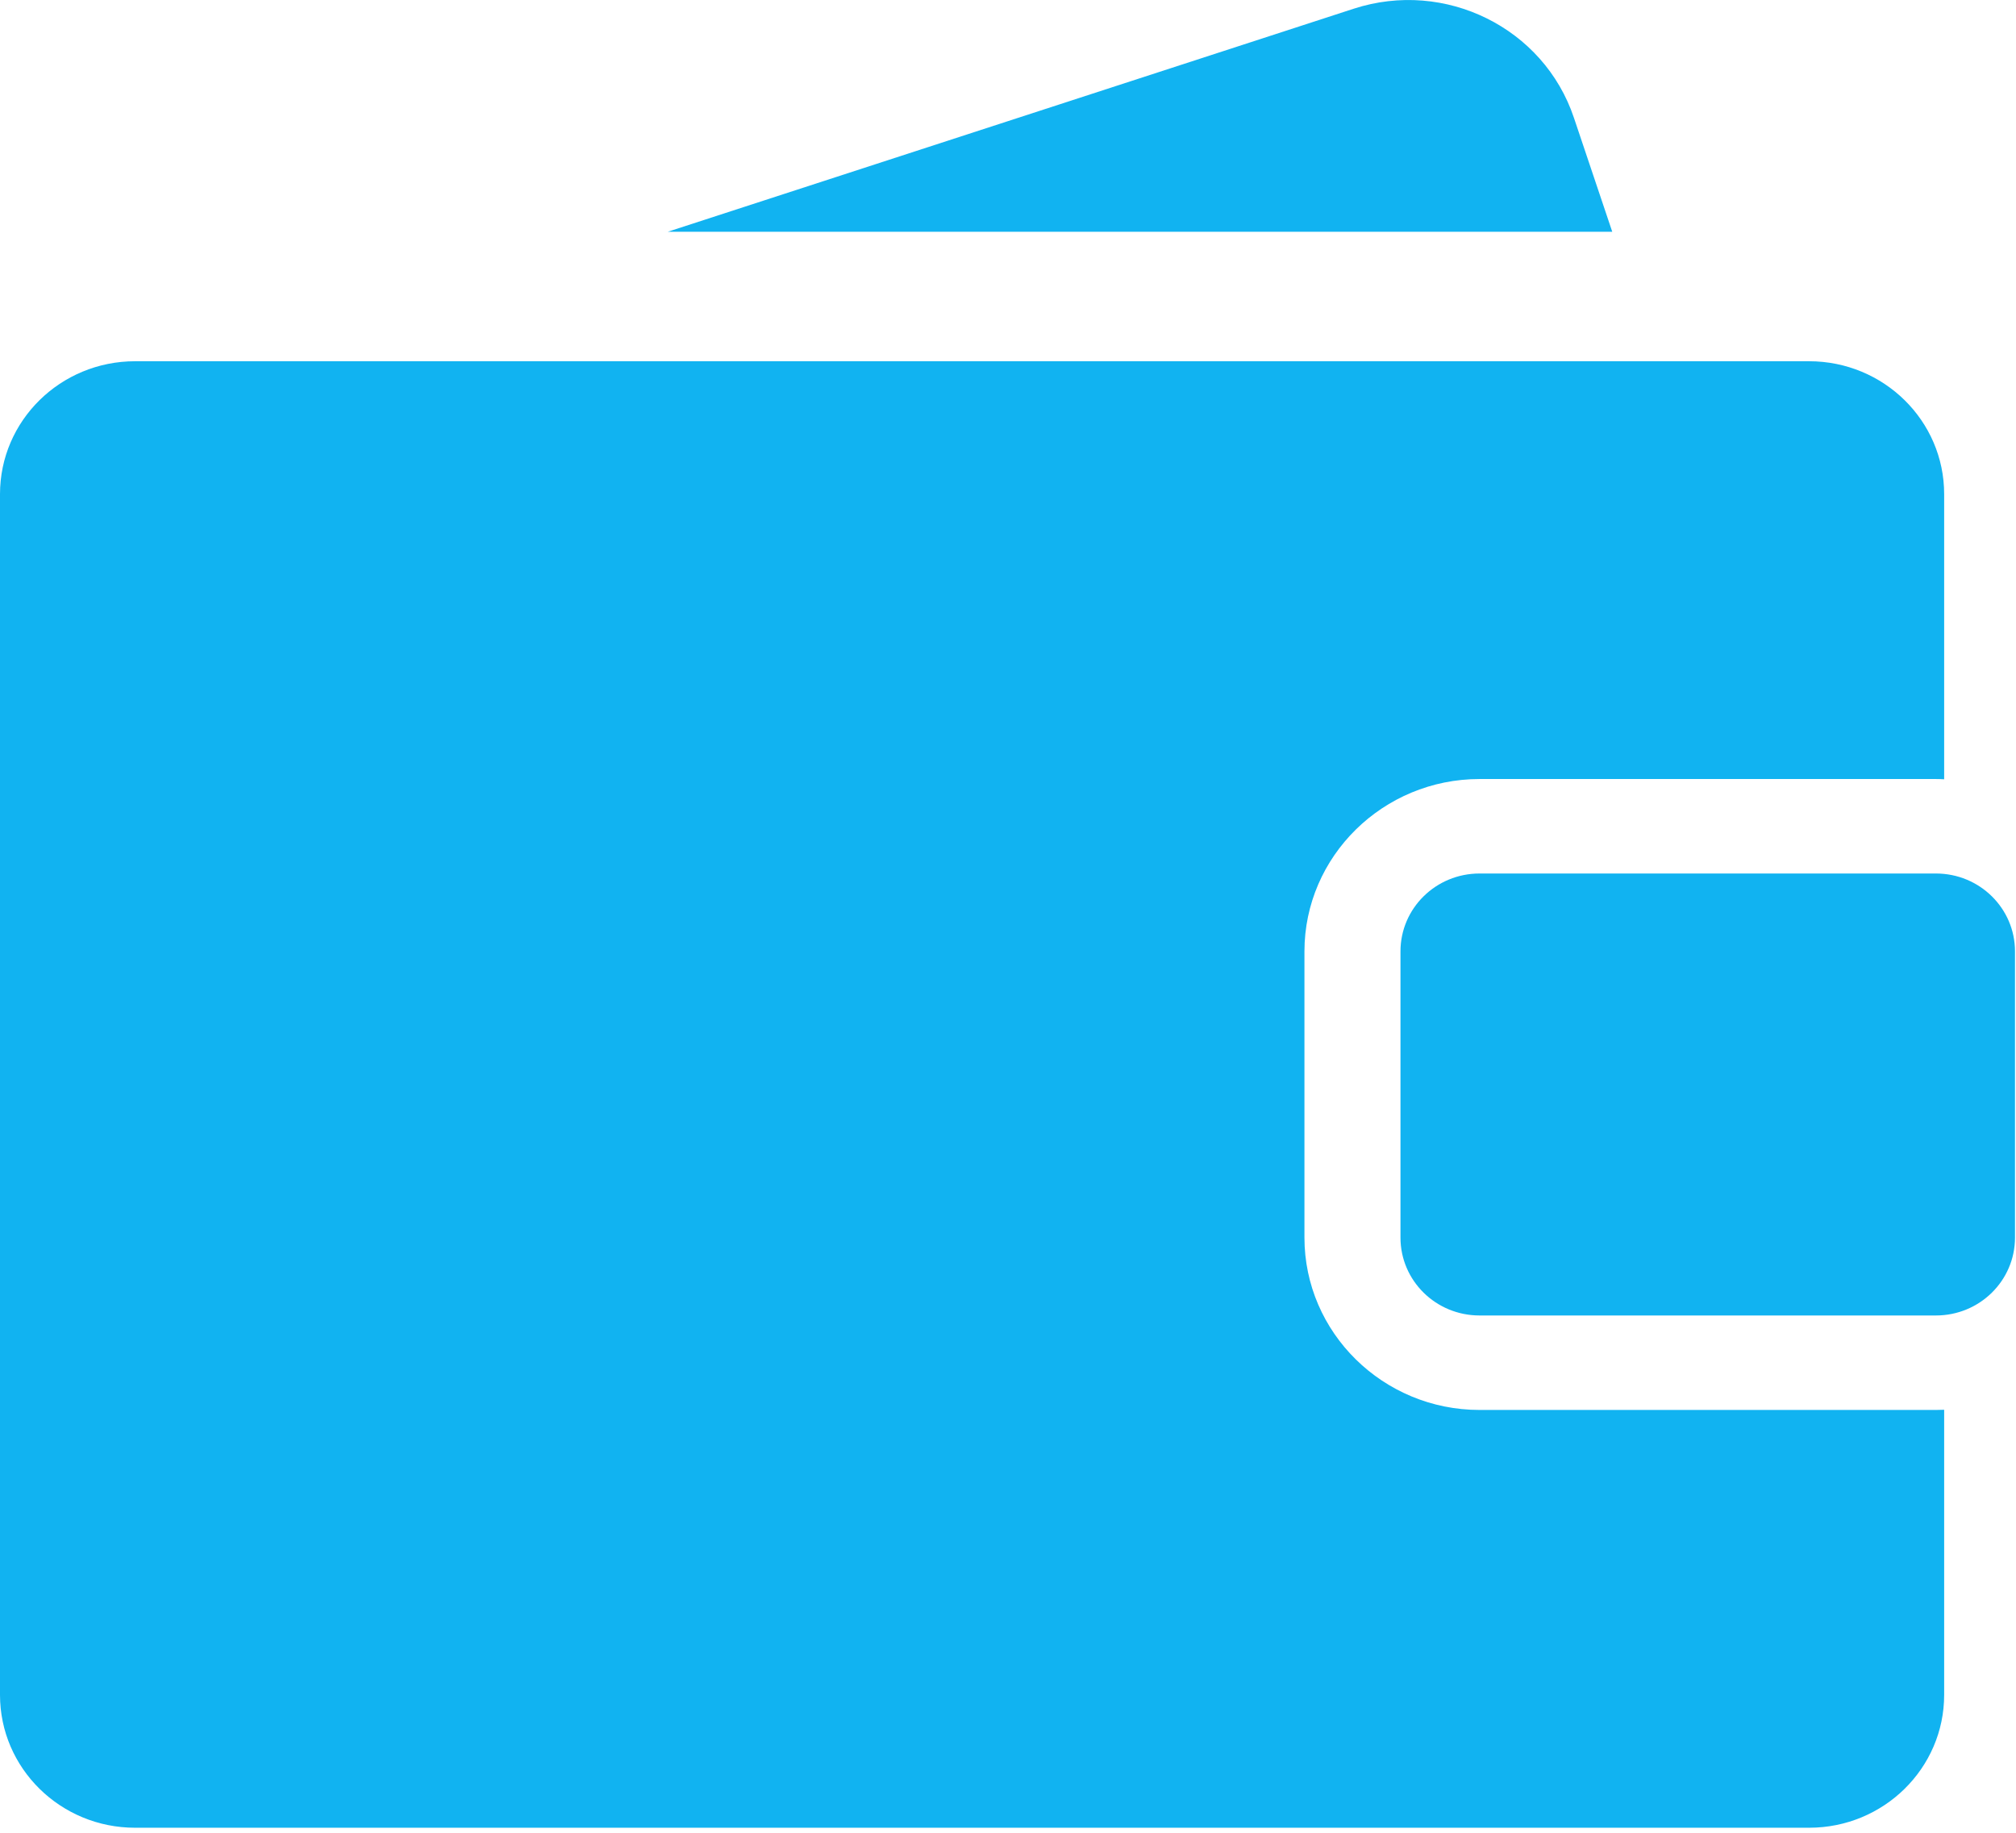 <?xml version="1.0" encoding="UTF-8"?>
<svg width="22px" height="20px" viewBox="0 0 22 20" version="1.1" xmlns="http://www.w3.org/2000/svg" xmlns:xlink="http://www.w3.org/1999/xlink">
    <!-- Generator: Sketch 48.2 (47327) - http://www.bohemiancoding.com/sketch -->
    <title>online_payment</title>
    <desc>Created with Sketch.</desc>
    <defs></defs>
    <g id="Missions-and-Vision-Copy-2" stroke="none" stroke-width="1" fill="none" fill-rule="evenodd" transform="translate(-560, -621)">
        <path d="M576.146,636.386 L581.126,636.386 C581.156,636.386 581.186,636.385 581.216,636.384 L581.216,639.495 C581.216,640.296 580.556,640.945 579.742,640.945 L561.474,640.945 C560.66,640.945 560,640.296 560,639.495 L560,626.392 C560,625.591 560.66,624.942 561.474,624.942 L579.742,624.942 C580.556,624.942 581.216,625.591 581.216,626.392 L581.216,629.504 C581.186,629.502 581.156,629.501 581.126,629.501 L576.146,629.501 C575.093,629.501 574.235,630.345 574.235,631.382 L574.235,634.505 C574.235,635.542 575.093,636.386 576.146,636.386 Z M581.126,630.532 C581.603,630.532 581.989,630.912 581.989,631.382 L581.989,634.505 C581.989,634.975 581.603,635.355 581.126,635.355 L576.146,635.355 C575.669,635.355 575.283,634.975 575.283,634.505 L575.283,631.382 C575.283,630.912 575.669,630.532 576.146,630.532 L581.126,630.532 Z M577.176,622.286 L577.594,623.529 L567.287,623.529 L574.773,621.095 C575.771,620.771 576.847,621.304 577.176,622.286 Z" id="online_payment" fill="#11B3F1"></path>
    </g>
</svg>